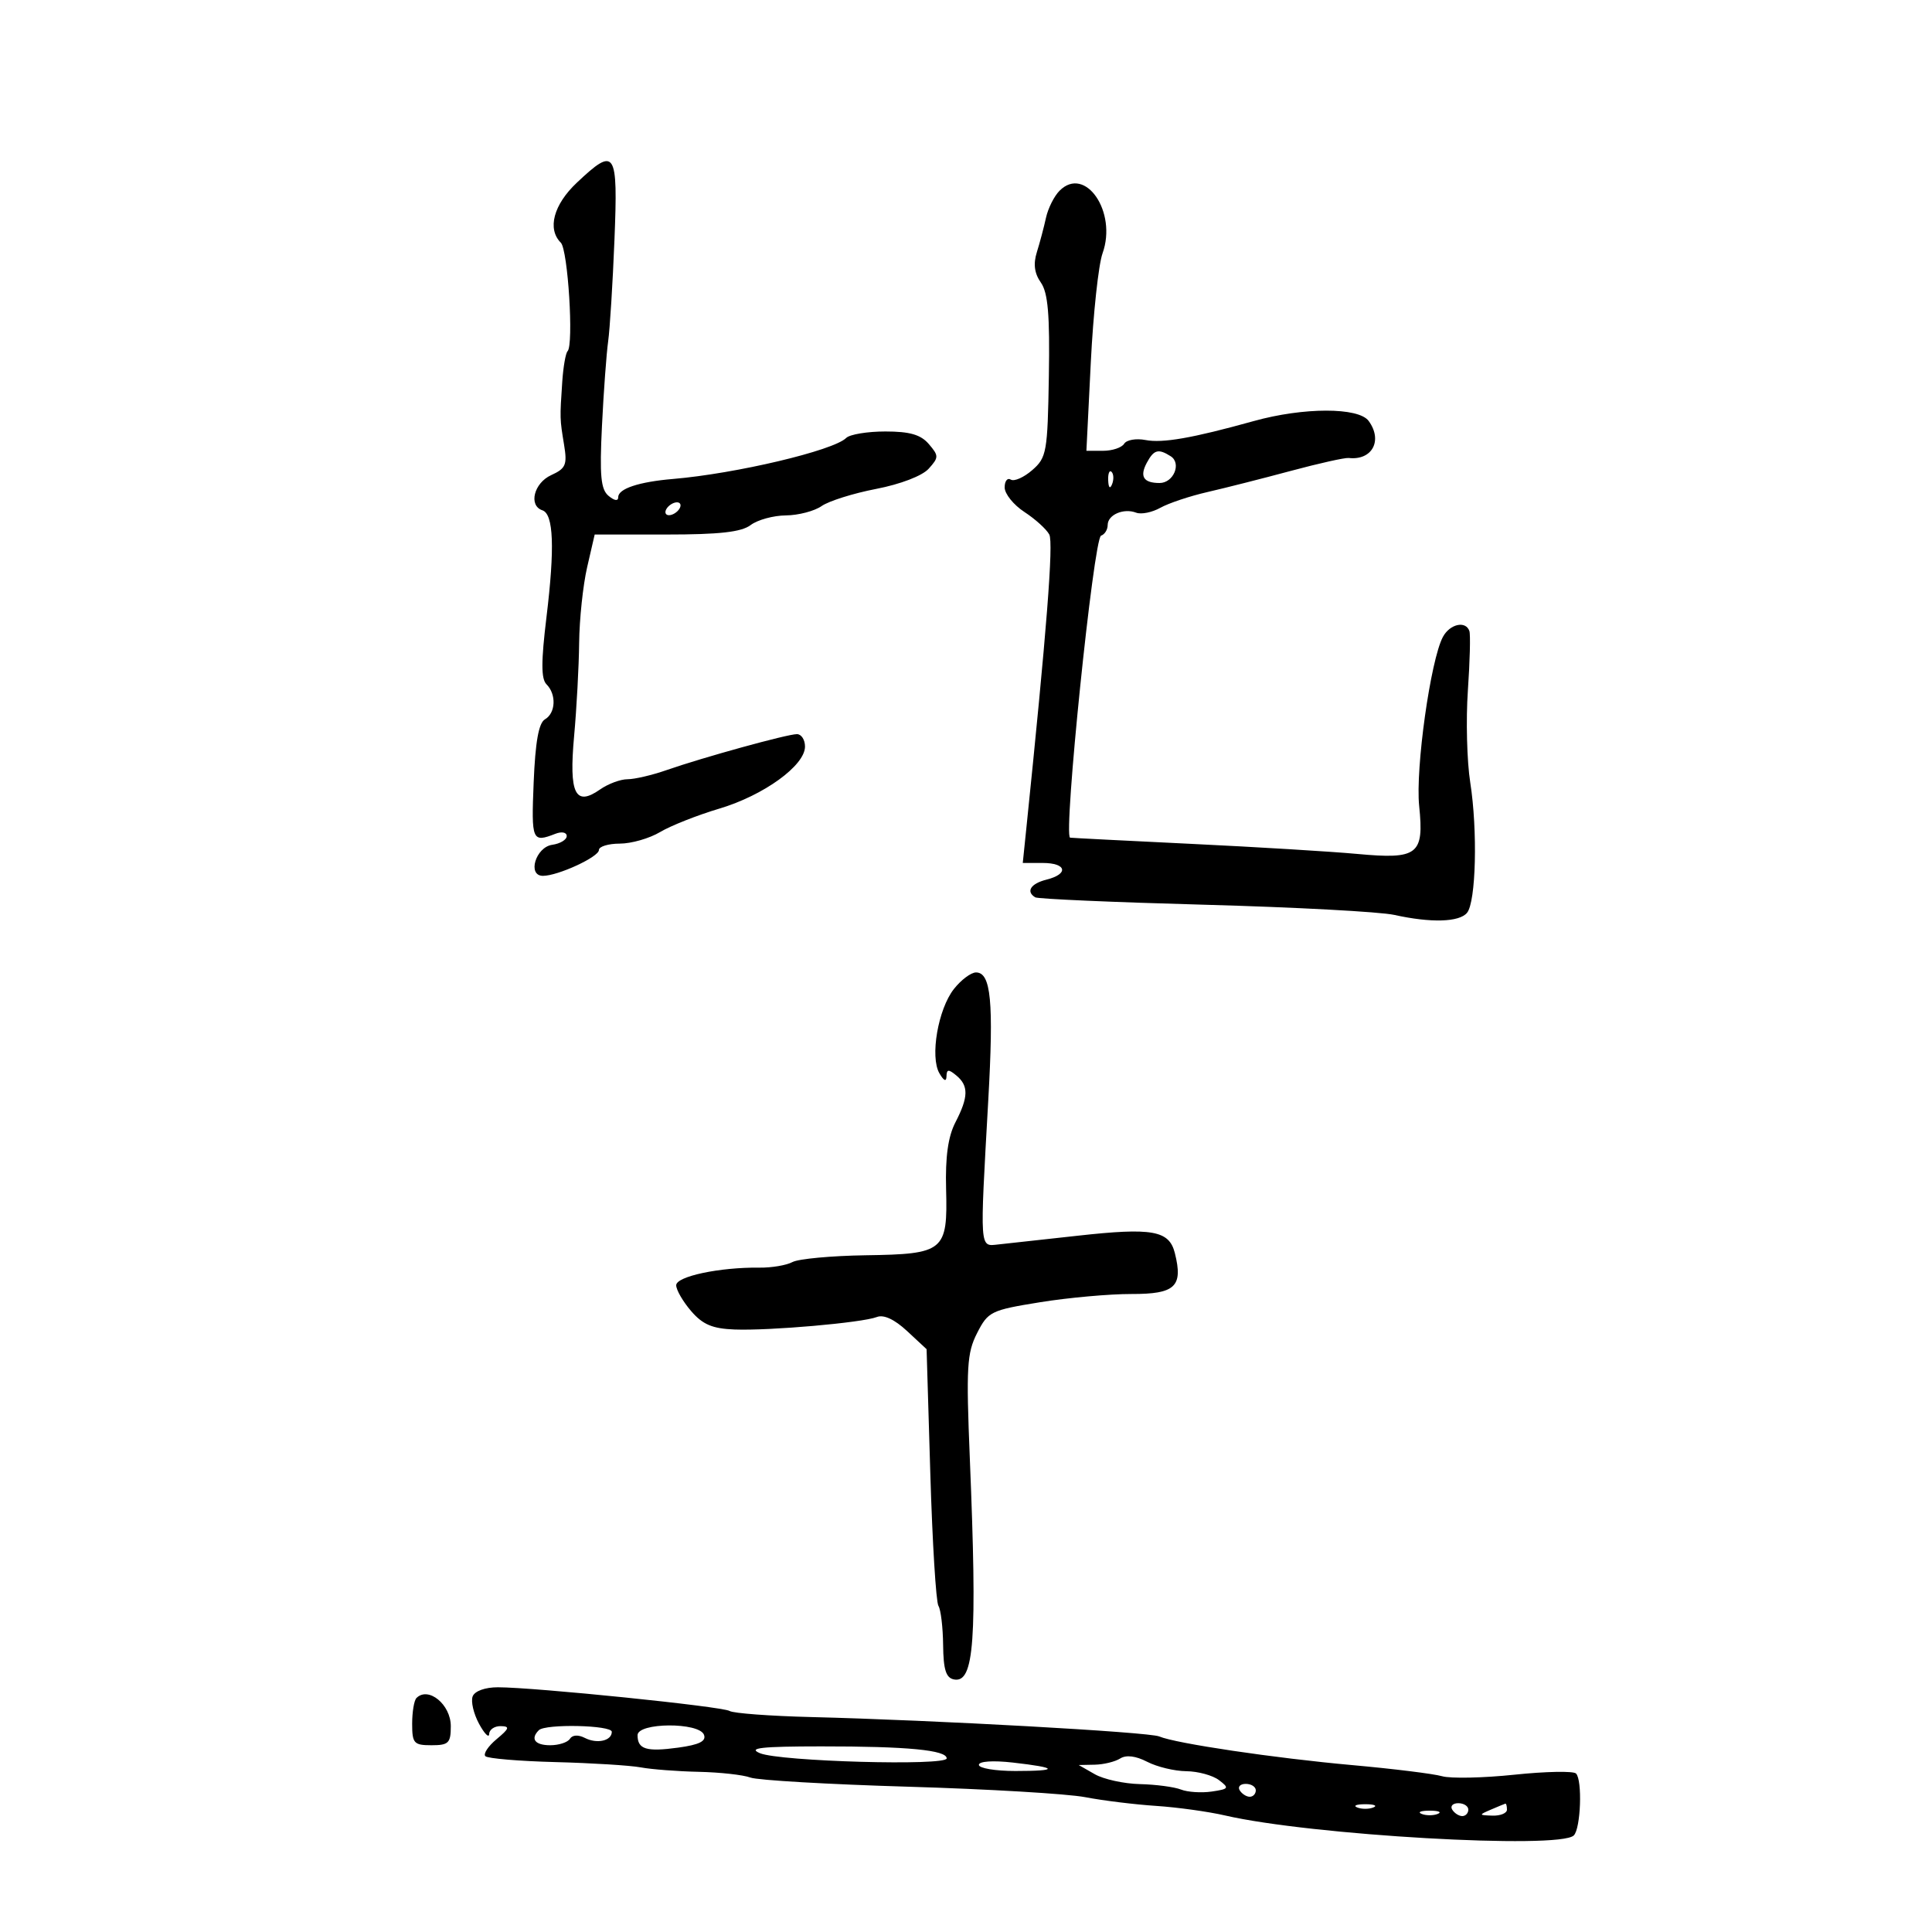 <svg xmlns="http://www.w3.org/2000/svg" width="300" height="300" viewBox="0 0 300 300" version="1.1">
	<path d="M 89.571 28.368 C 85.953 31.780, 84.947 35.547, 87.083 37.683 C 88.191 38.791, 89.110 53.556, 88.132 54.535 C 87.834 54.833, 87.462 56.972, 87.306 59.288 C 86.922 64.992, 86.923 65.015, 87.587 69.050 C 88.101 72.170, 87.859 72.743, 85.586 73.779 C 82.904 75.001, 82.029 78.510, 84.223 79.241 C 85.962 79.821, 86.163 85.072, 84.858 95.813 C 84.013 102.764, 84.014 105.414, 84.863 106.263 C 86.423 107.823, 86.292 110.732, 84.617 111.700 C 83.649 112.260, 83.124 115.202, 82.867 121.500 C 82.496 130.587, 82.621 130.880, 86.250 129.467 C 87.230 129.086, 88 129.243, 88 129.823 C 88 130.394, 86.987 131.005, 85.750 131.180 C 83.174 131.546, 81.841 136, 84.308 136 C 86.639 136, 93 133.063, 93 131.987 C 93 131.444, 94.463 130.998, 96.250 130.996 C 98.037 130.994, 100.850 130.186, 102.500 129.200 C 104.150 128.215, 108.287 126.578, 111.693 125.563 C 118.597 123.506, 125 118.869, 125 115.927 C 125 114.867, 124.438 113.999, 123.750 113.997 C 122.259 113.993, 109.162 117.607, 103.467 119.593 C 101.248 120.367, 98.536 121, 97.439 121 C 96.342 121, 94.426 121.714, 93.180 122.587 C 89.319 125.291, 88.333 123.265, 89.147 114.309 C 89.538 110.014, 89.890 103.497, 89.929 99.826 C 89.968 96.156, 90.527 90.868, 91.172 88.076 L 92.343 83 103.481 83 C 111.725 83, 115.122 82.619, 116.559 81.532 C 117.626 80.724, 120.087 80.049, 122.027 80.032 C 123.968 80.014, 126.468 79.361, 127.583 78.579 C 128.699 77.798, 132.512 76.599, 136.056 75.916 C 139.822 75.190, 143.206 73.890, 144.199 72.789 C 145.788 71.027, 145.790 70.777, 144.227 68.952 C 142.977 67.492, 141.276 67, 137.478 67 C 134.685 67, 131.947 67.453, 131.394 68.006 C 129.441 69.959, 114.269 73.551, 104.491 74.374 C 99.217 74.819, 96 75.885, 96 77.190 C 96 77.846, 95.433 77.774, 94.500 77 C 93.292 75.998, 93.093 73.882, 93.473 66.128 C 93.733 60.833, 94.166 54.925, 94.434 53 C 94.702 51.075, 95.142 43.987, 95.412 37.250 C 95.969 23.320, 95.569 22.712, 89.571 28.368 M 164.530 29.613 C 163.690 30.453, 162.740 32.346, 162.419 33.820 C 162.098 35.294, 161.461 37.693, 161.004 39.151 C 160.428 40.990, 160.618 42.437, 161.624 43.874 C 162.735 45.460, 163.026 48.874, 162.866 58.441 C 162.670 70.216, 162.521 71.056, 160.285 73 C 158.980 74.135, 157.482 74.798, 156.956 74.473 C 156.430 74.148, 156.001 74.696, 156.003 75.691 C 156.004 76.686, 157.385 78.400, 159.070 79.500 C 160.755 80.600, 162.494 82.175, 162.933 83 C 163.602 84.256, 162.527 98.007, 159.356 128.750 L 158.815 134 161.907 134 C 165.618 134, 166.009 135.709, 162.500 136.589 C 160.048 137.205, 159.264 138.436, 160.750 139.337 C 161.162 139.587, 172.975 140.104, 187 140.486 C 201.025 140.868, 214.300 141.579, 216.500 142.066 C 222.199 143.327, 226.588 143.201, 227.799 141.742 C 229.191 140.064, 229.465 128.960, 228.298 121.500 C 227.782 118.200, 227.616 111.784, 227.930 107.243 C 228.243 102.702, 228.350 98.540, 228.167 97.993 C 227.610 96.334, 225.134 96.881, 224.052 98.903 C 222.138 102.479, 219.771 119.343, 220.368 125.149 C 221.146 132.726, 220.182 133.471, 210.737 132.597 C 206.757 132.228, 195.175 131.525, 185 131.036 C 174.825 130.546, 166.349 130.112, 166.165 130.072 C 165.071 129.836, 169.815 83.562, 170.973 83.176 C 171.538 82.987, 172 82.244, 172 81.524 C 172 79.932, 174.474 78.861, 176.422 79.608 C 177.204 79.908, 178.891 79.568, 180.172 78.852 C 181.452 78.135, 184.750 77.033, 187.500 76.403 C 190.250 75.772, 196.066 74.297, 200.425 73.124 C 204.783 71.952, 208.833 71.048, 209.425 71.115 C 213.064 71.528, 214.748 68.406, 212.526 65.366 C 210.959 63.224, 202.413 63.231, 194.684 65.382 C 185.173 68.029, 180.523 68.843, 177.867 68.325 C 176.419 68.043, 174.930 68.304, 174.558 68.906 C 174.186 69.508, 172.715 70, 171.289 70 L 168.696 70 169.380 56.250 C 169.756 48.688, 170.576 41.077, 171.202 39.337 C 173.511 32.915, 168.513 25.630, 164.530 29.613 M 178.070 71.869 C 176.930 74, 177.565 75, 180.060 75 C 182.232 75, 183.503 71.936, 181.784 70.845 C 179.859 69.624, 179.170 69.814, 178.070 71.869 M 172.079 74.583 C 172.127 75.748, 172.364 75.985, 172.683 75.188 C 172.972 74.466, 172.936 73.603, 172.604 73.271 C 172.272 72.939, 172.036 73.529, 172.079 74.583 M 103.500 79 C 103.160 79.550, 103.332 80, 103.882 80 C 104.432 80, 105.160 79.550, 105.500 79 C 105.840 78.450, 105.668 78, 105.118 78 C 104.568 78, 103.840 78.450, 103.500 79 M 148.123 153.570 C 145.661 156.700, 144.386 164.108, 145.870 166.660 C 146.562 167.852, 146.950 168.016, 146.970 167.128 C 146.994 166.021, 147.291 165.996, 148.500 167 C 150.427 168.599, 150.393 170.339, 148.360 174.271 C 147.217 176.481, 146.777 179.612, 146.909 184.601 C 147.166 194.296, 146.633 194.736, 134.417 194.918 C 129.100 194.998, 123.986 195.472, 123.051 195.973 C 122.116 196.473, 119.810 196.863, 117.926 196.839 C 111.770 196.761, 105 198.194, 105 199.574 C 105 200.297, 106.042 202.100, 107.316 203.581 C 109.118 205.676, 110.615 206.311, 114.066 206.444 C 119.505 206.653, 133.893 205.390, 136.155 204.506 C 137.220 204.090, 138.892 204.864, 140.845 206.679 L 143.881 209.500 144.461 228.879 C 144.780 239.537, 145.346 248.750, 145.718 249.353 C 146.090 249.955, 146.419 252.702, 146.448 255.456 C 146.487 259.260, 146.892 260.540, 148.129 260.782 C 151.279 261.397, 151.754 254.799, 150.595 226.500 C 150.013 212.300, 150.140 210.106, 151.724 207 C 153.428 203.657, 153.868 203.442, 161.504 202.209 C 165.902 201.499, 172.286 200.925, 175.691 200.932 C 182.499 200.948, 183.736 199.781, 182.430 194.576 C 181.547 191.058, 178.934 190.594, 167.286 191.889 C 161.904 192.488, 156.375 193.095, 155 193.239 C 152.083 193.544, 152.138 194.345, 153.456 170.871 C 154.319 155.515, 153.886 151, 151.554 151 C 150.779 151, 149.235 152.157, 148.123 153.570 M 73.393 263.417 C 73.094 264.197, 73.540 266.109, 74.385 267.667 C 75.229 269.225, 75.938 269.938, 75.960 269.250 C 75.982 268.563, 76.787 268.015, 77.750 268.033 C 79.211 268.061, 79.105 268.396, 77.108 270.058 C 75.793 271.154, 75.010 272.343, 75.368 272.701 C 75.726 273.059, 80.627 273.471, 86.260 273.617 C 91.892 273.762, 97.852 274.132, 99.503 274.439 C 101.155 274.747, 105.205 275.057, 108.503 275.128 C 111.802 275.200, 115.409 275.600, 116.519 276.017 C 117.630 276.434, 128.655 277.074, 141.019 277.439 C 153.384 277.804, 165.750 278.535, 168.500 279.063 C 171.250 279.592, 176.200 280.202, 179.500 280.418 C 182.800 280.635, 187.625 281.304, 190.222 281.904 C 203.528 284.981, 242.147 287.193, 244.376 285.007 C 245.461 283.943, 245.734 276.400, 244.723 275.390 C 244.316 274.983, 240.014 275.066, 235.162 275.575 C 230.310 276.084, 225.251 276.189, 223.920 275.809 C 222.589 275.429, 216.325 274.654, 210 274.087 C 197.934 273.004, 182.550 270.721, 180 269.633 C 178.401 268.951, 145.155 267.100, 125.925 266.622 C 119.559 266.464, 113.873 266.039, 113.289 265.678 C 112.161 264.981, 82.999 262, 77.308 262 C 75.322 262, 73.714 262.582, 73.393 263.417 M 64.667 263.667 C 64.300 264.033, 64 265.833, 64 267.667 C 64 270.704, 64.267 271, 67 271 C 69.659 271, 70 270.663, 70 268.035 C 70 264.675, 66.514 261.819, 64.667 263.667 M 83.667 268.667 C 82.317 270.016, 83.065 271, 85.441 271 C 86.784 271, 88.161 270.549, 88.502 269.997 C 88.875 269.393, 89.792 269.339, 90.811 269.862 C 92.702 270.834, 95 270.315, 95 268.917 C 95 267.874, 84.687 267.646, 83.667 268.667 M 99 269.441 C 99 271.632, 100.366 272.049, 105.317 271.370 C 108.589 270.922, 109.695 270.369, 109.314 269.375 C 108.556 267.399, 99 267.461, 99 269.441 M 118 272.234 C 121.072 273.523, 147 274.245, 147 273.042 C 147 271.750, 140.902 271.167, 127.500 271.177 C 118.200 271.184, 116.062 271.422, 118 272.234 M 173.941 273.058 C 173.148 273.559, 171.375 273.992, 170 274.020 L 167.500 274.071 170 275.500 C 171.375 276.286, 174.525 276.977, 177 277.035 C 179.475 277.093, 182.345 277.473, 183.378 277.878 C 184.411 278.284, 186.562 278.424, 188.158 278.190 C 190.828 277.798, 190.918 277.656, 189.280 276.414 C 188.301 275.671, 186.015 275.049, 184.200 275.032 C 182.386 275.014, 179.659 274.358, 178.141 273.573 C 176.359 272.652, 174.871 272.469, 173.941 273.058 M 152 274.047 C 152 274.571, 154.550 275, 157.667 275 C 164.513 275, 164.351 274.489, 157.250 273.687 C 154.175 273.340, 152 273.489, 152 274.047 M 192.500 278 C 192.840 278.550, 193.541 279, 194.059 279 C 194.577 279, 195 278.550, 195 278 C 195 277.450, 194.298 277, 193.441 277 C 192.584 277, 192.160 277.450, 192.500 278 M 210.750 280.662 C 211.438 280.940, 212.563 280.940, 213.250 280.662 C 213.938 280.385, 213.375 280.158, 212 280.158 C 210.625 280.158, 210.063 280.385, 210.750 280.662 M 225.500 281 C 225.840 281.550, 226.541 282, 227.059 282 C 227.577 282, 228 281.550, 228 281 C 228 280.450, 227.298 280, 226.441 280 C 225.584 280, 225.160 280.450, 225.500 281 M 231.500 281 C 229.592 281.820, 229.603 281.863, 231.750 281.930 C 232.988 281.968, 234 281.550, 234 281 C 234 280.450, 233.887 280.032, 233.750 280.070 C 233.613 280.109, 232.600 280.527, 231.500 281 M 220.750 281.662 C 221.438 281.940, 222.563 281.940, 223.250 281.662 C 223.938 281.385, 223.375 281.158, 222 281.158 C 220.625 281.158, 220.063 281.385, 220.750 281.662" stroke="none" fill="black" fill-rule="evenodd"/>
</svg>
